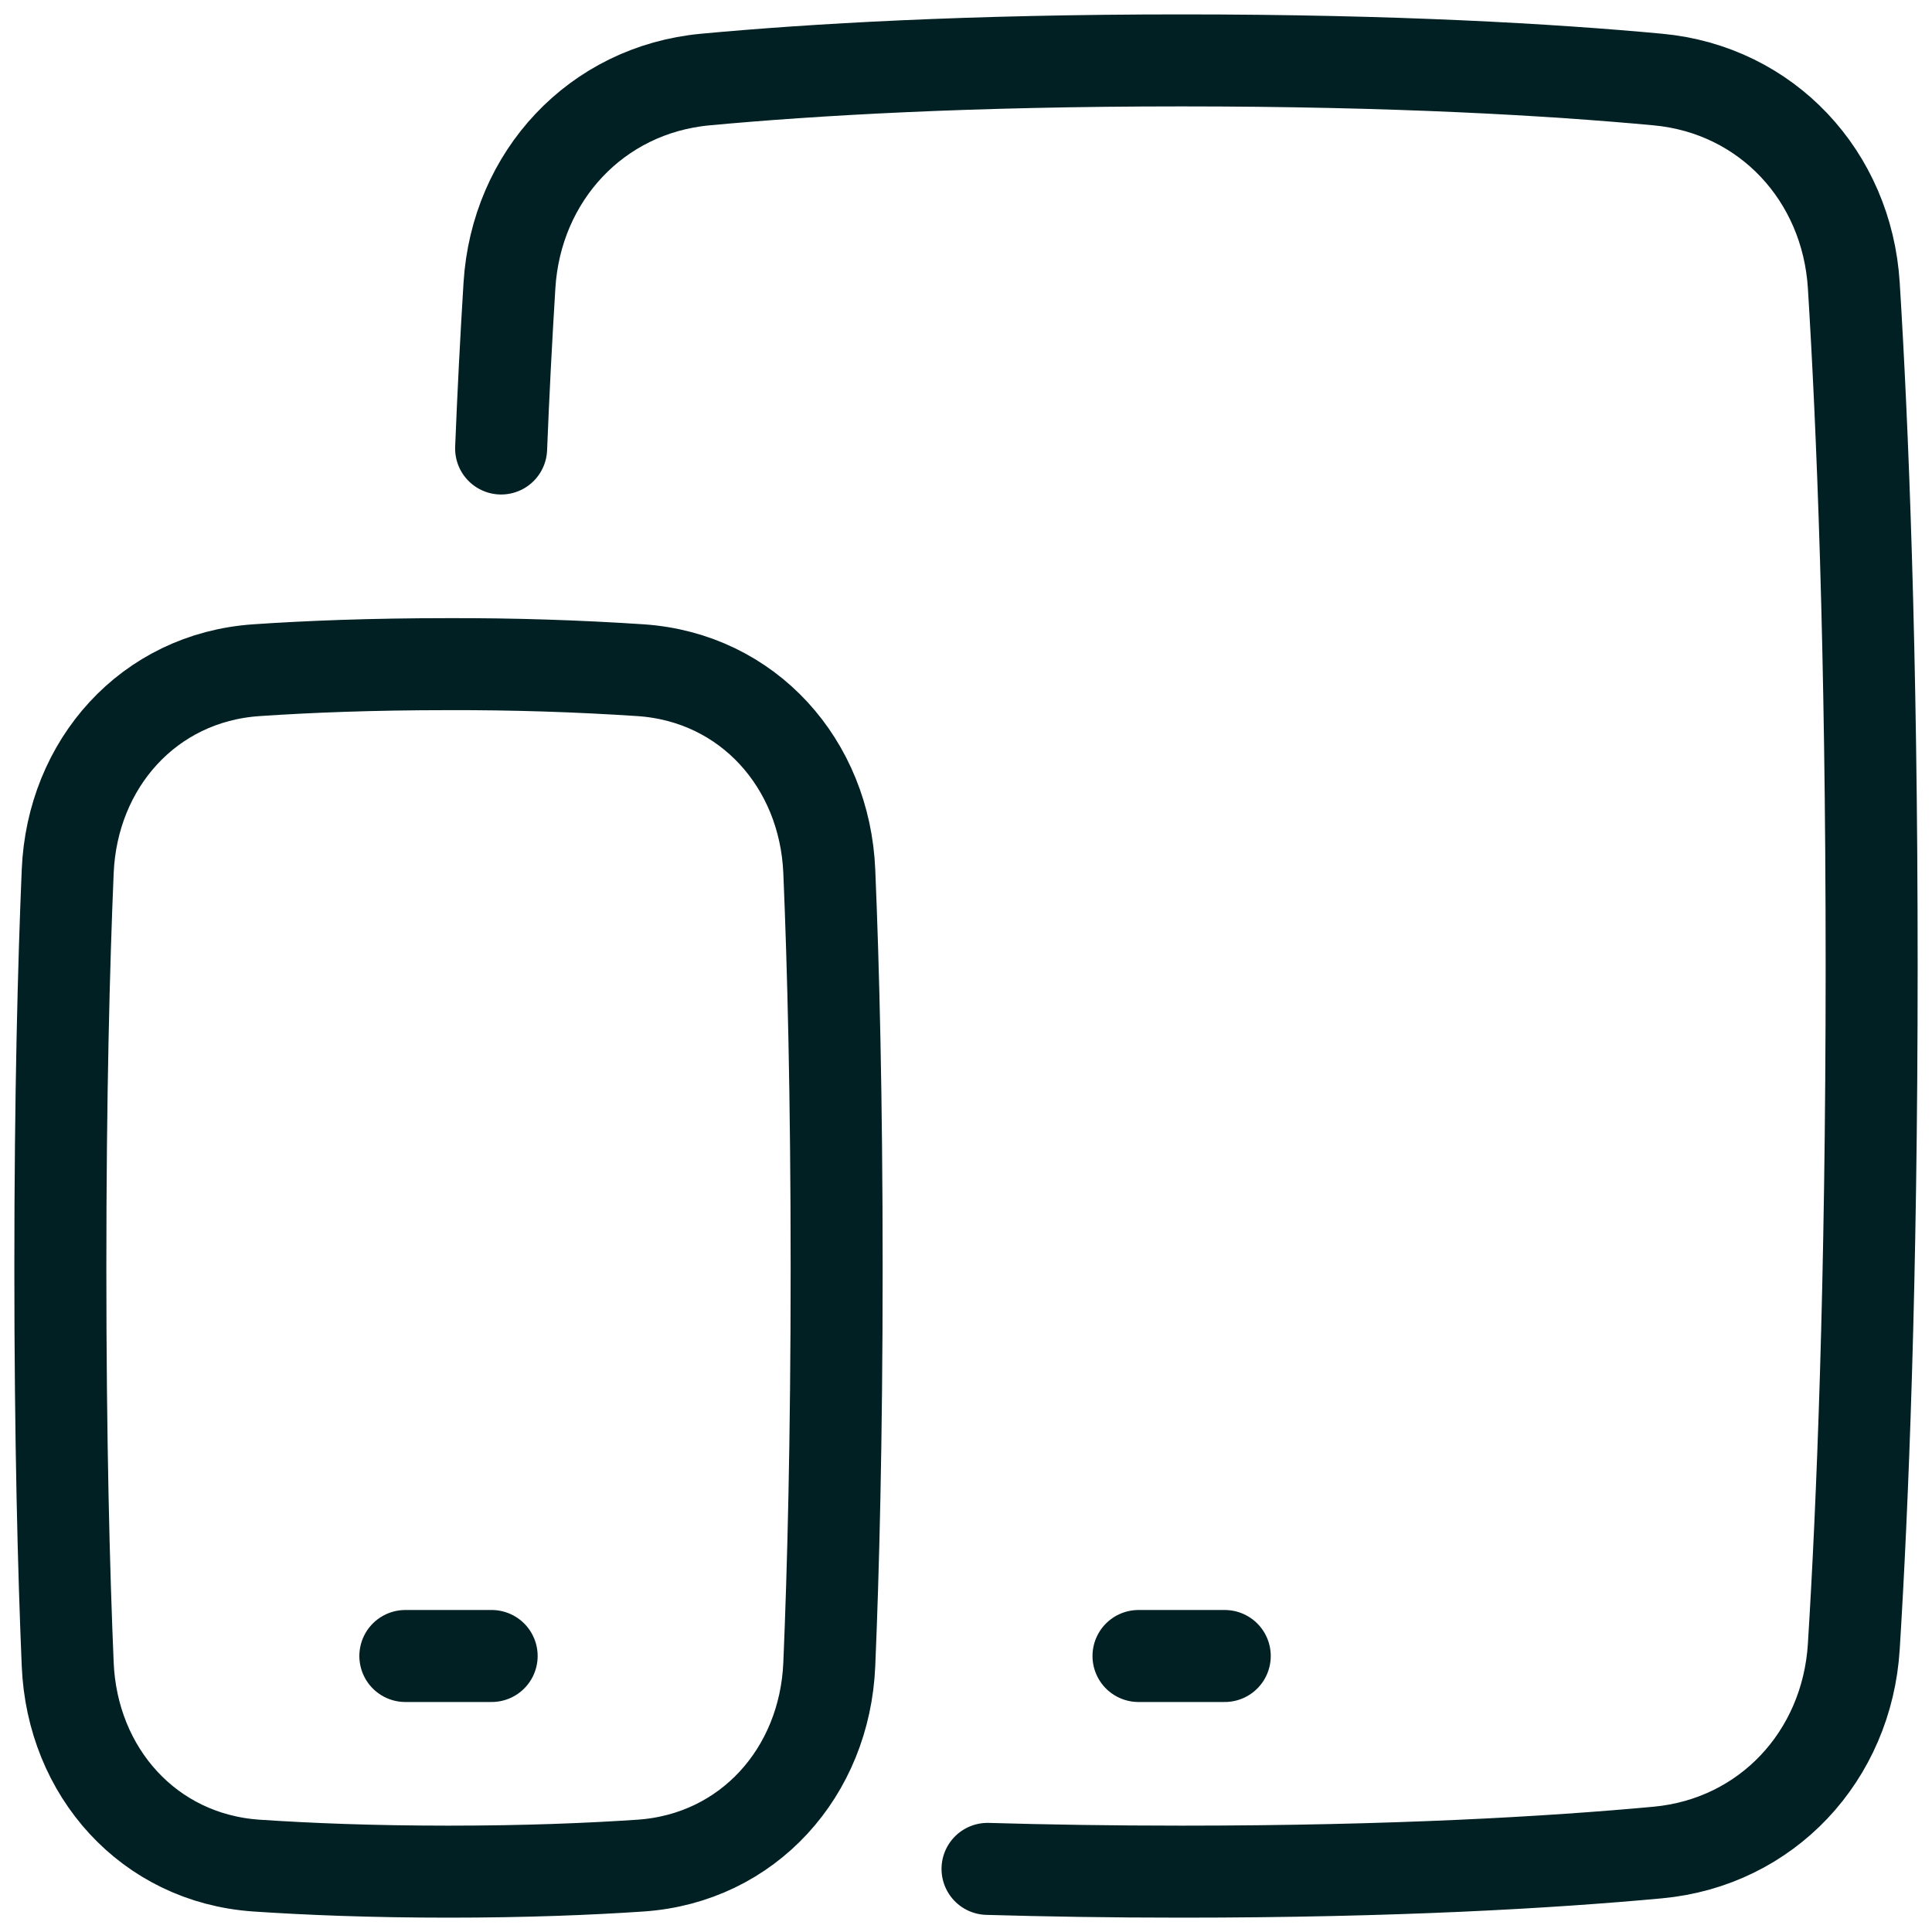 <svg width="42" height="42" viewBox="0 0 42 42" fill="none" xmlns="http://www.w3.org/2000/svg">
<path d="M21.468 40.628C22.743 40.665 24.147 40.688 25.687 40.688C30.316 40.688 33.72 40.487 36.041 40.272C38.411 40.051 40.152 38.172 40.3 35.796C40.488 32.772 40.688 27.932 40.688 21C40.688 14.068 40.488 9.228 40.3 6.205C40.152 3.829 38.411 1.949 36.041 1.729C33.72 1.513 30.316 1.313 25.688 1.313C21.059 1.313 17.655 1.513 15.333 1.729C12.964 1.949 11.222 3.829 11.075 6.205C11.002 7.386 10.941 8.568 10.894 9.75M24.75 36H26.625M8.812 36H10.688M1.472 36.182C1.57 38.521 3.232 40.394 5.569 40.556C6.694 40.632 8.08 40.688 9.75 40.688C11.42 40.688 12.806 40.632 13.931 40.556C16.267 40.394 17.93 38.521 18.028 36.182C18.113 34.168 18.188 31.329 18.188 27.563C18.188 23.797 18.113 20.957 18.028 18.943C17.93 16.604 16.267 14.731 13.931 14.57C12.539 14.478 11.145 14.434 9.75 14.438C8.08 14.438 6.694 14.493 5.569 14.57C3.232 14.731 1.57 16.604 1.472 18.943C1.387 20.957 1.312 23.797 1.312 27.563C1.312 31.329 1.387 34.168 1.472 36.182Z" stroke="#002024" stroke-width="2" stroke-linecap="round" stroke-linejoin="round"/>
</svg>

